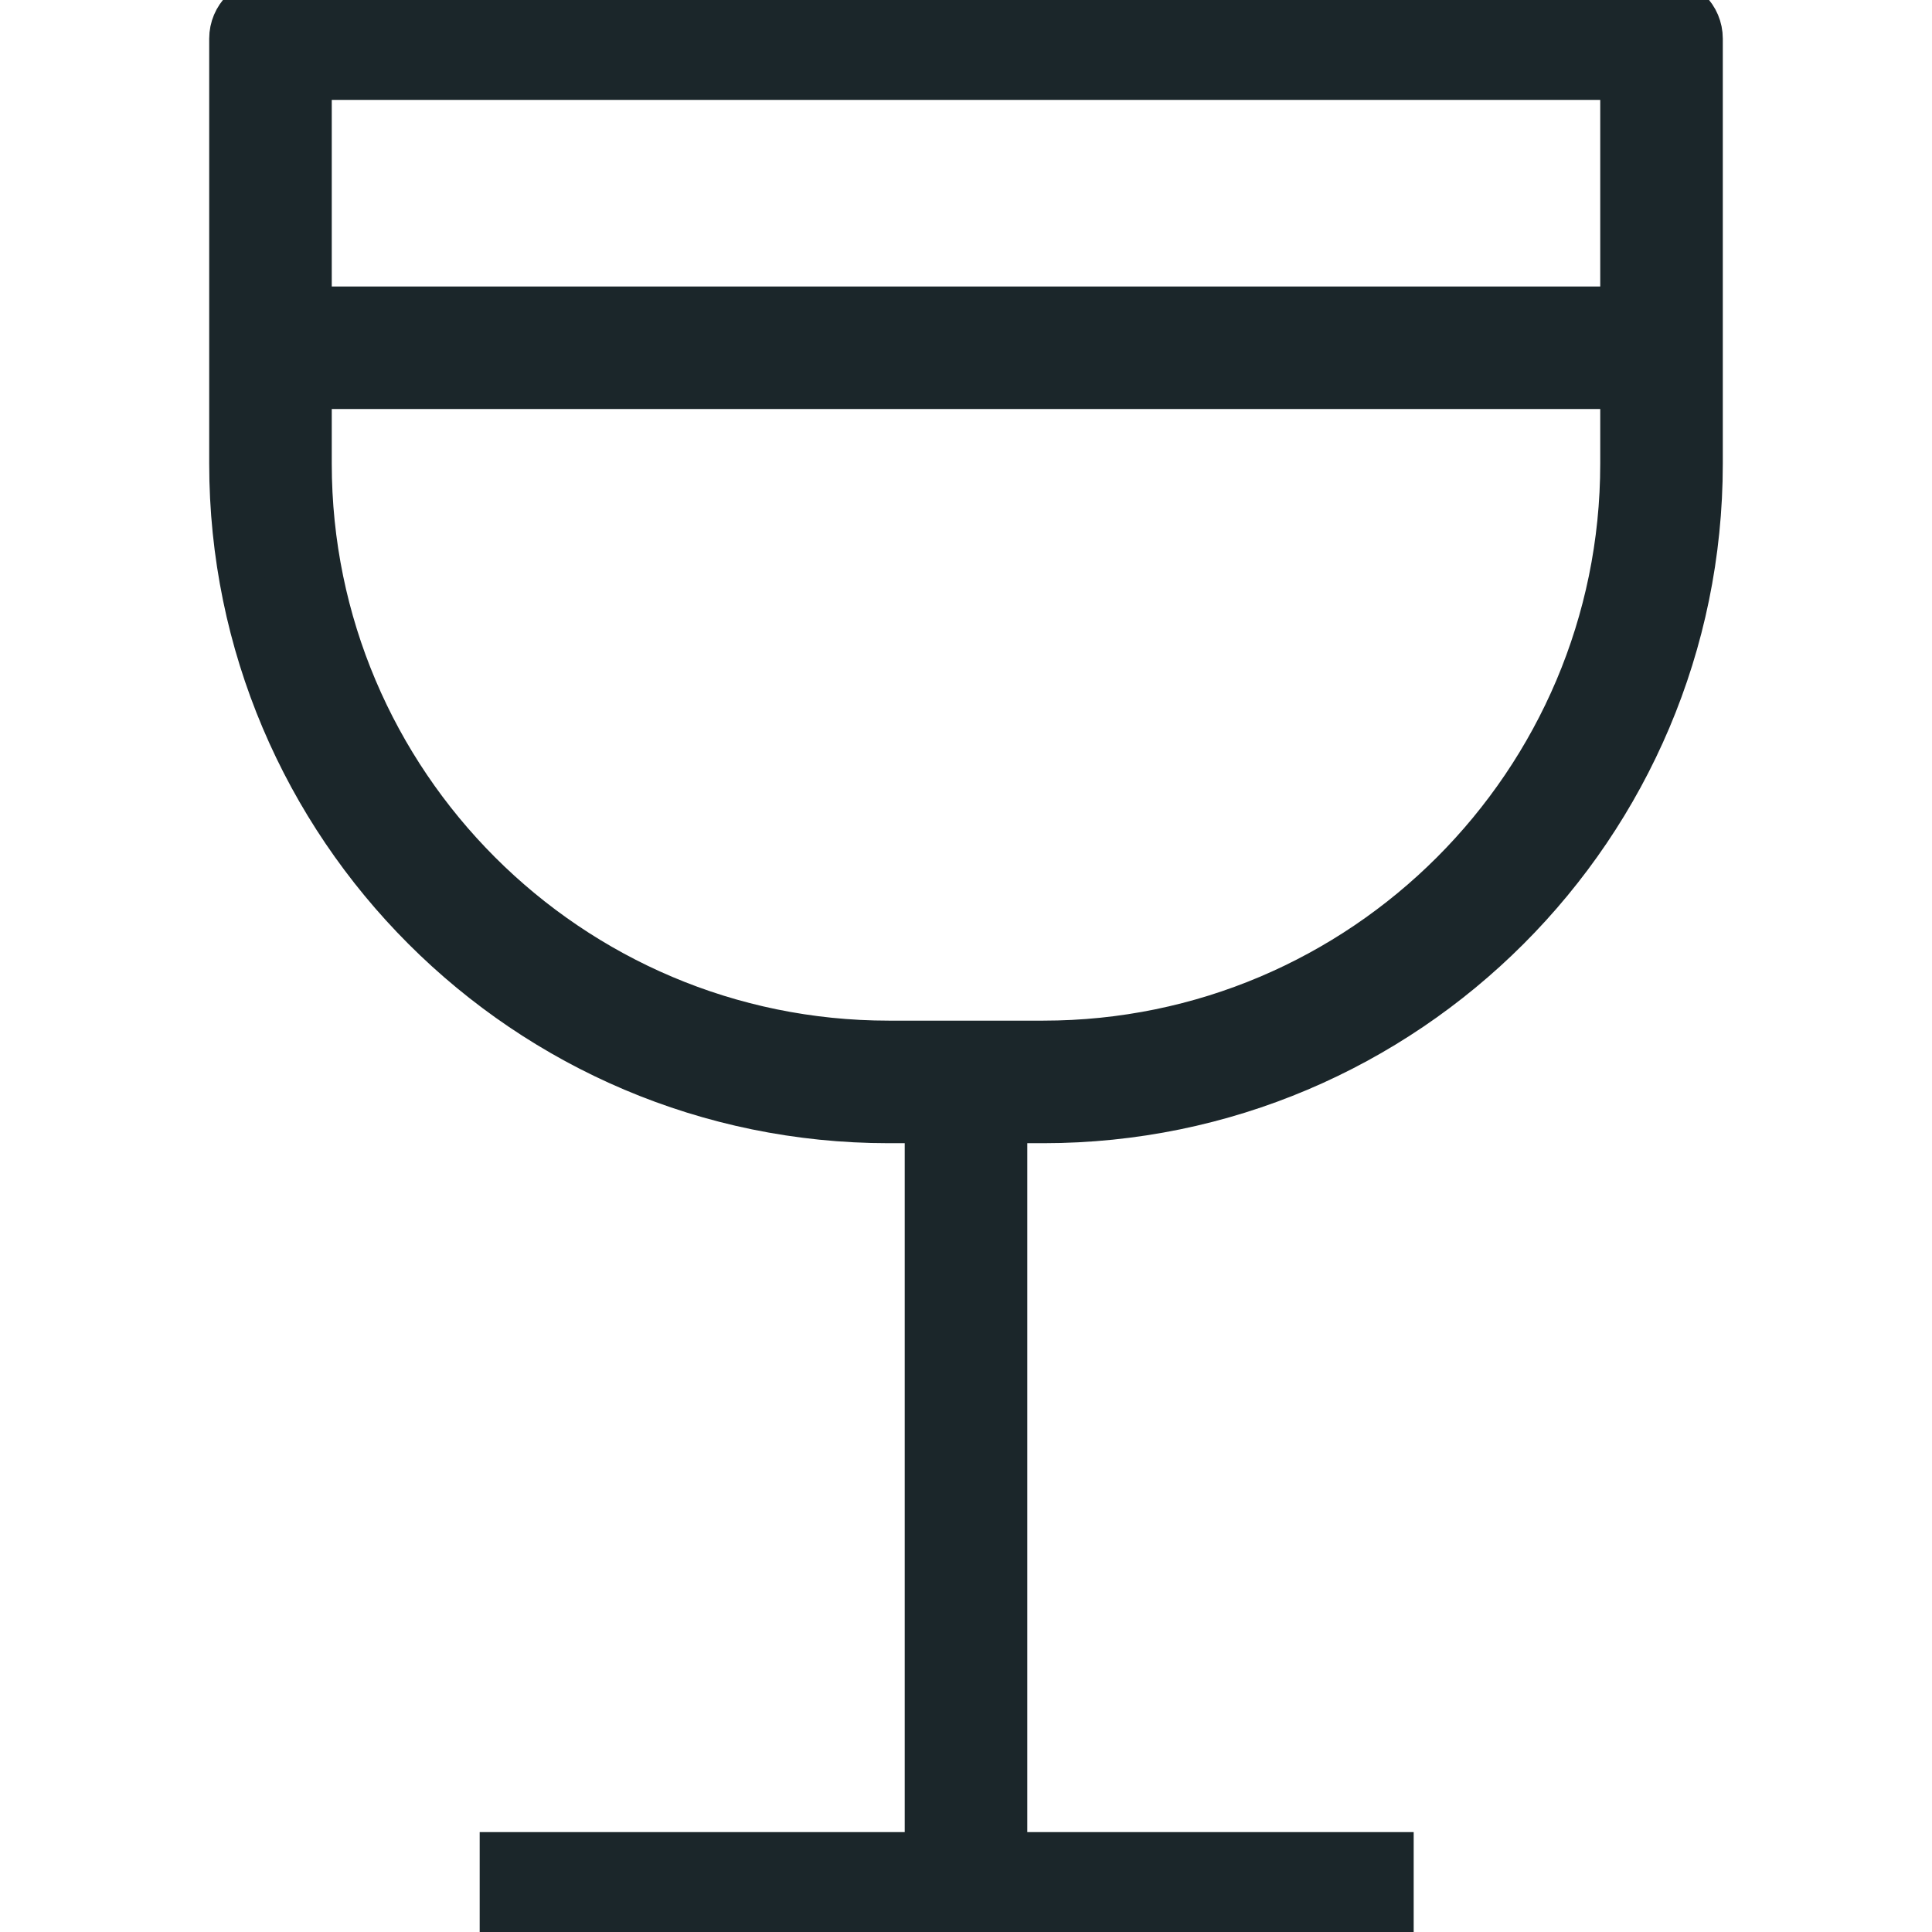 <?xml version="1.0" encoding="iso-8859-1"?>
<!-- Uploaded to: SVG Repo, www.svgrepo.com, Generator: SVG Repo Mixer Tools -->
<svg fill="#1b262a" stroke="#1b262a" stroke-width="12" height="800px" width="800px" version="1.1" id="Layer_1" xmlns="http://www.w3.org/2000/svg" xmlns:xlink="http://www.w3.org/1999/xlink" 
	 viewBox="0 0 512 512" xml:space="preserve">
<g>
	<g>
		<path d="M440.32,0H71.68c-5.655,0-10.24,4.58-10.24,10.24v112.64c0,95.99,78.09,174.08,174.08,174.08h10.24v194.56H133.12V512
			h112.64h20.48h102.4v-20.48h-102.4V296.96h10.24c95.99,0,174.08-78.09,174.08-174.08V10.24C450.56,4.58,445.975,0,440.32,0z
			 M430.08,122.88c0,84.7-68.905,153.6-153.6,153.6h-40.96c-84.695,0-153.6-68.9-153.6-153.6V102.4h348.16V122.88z M430.08,81.92
			H81.92V20.48h348.16V81.92z"/>
	</g>
</g>
</svg>